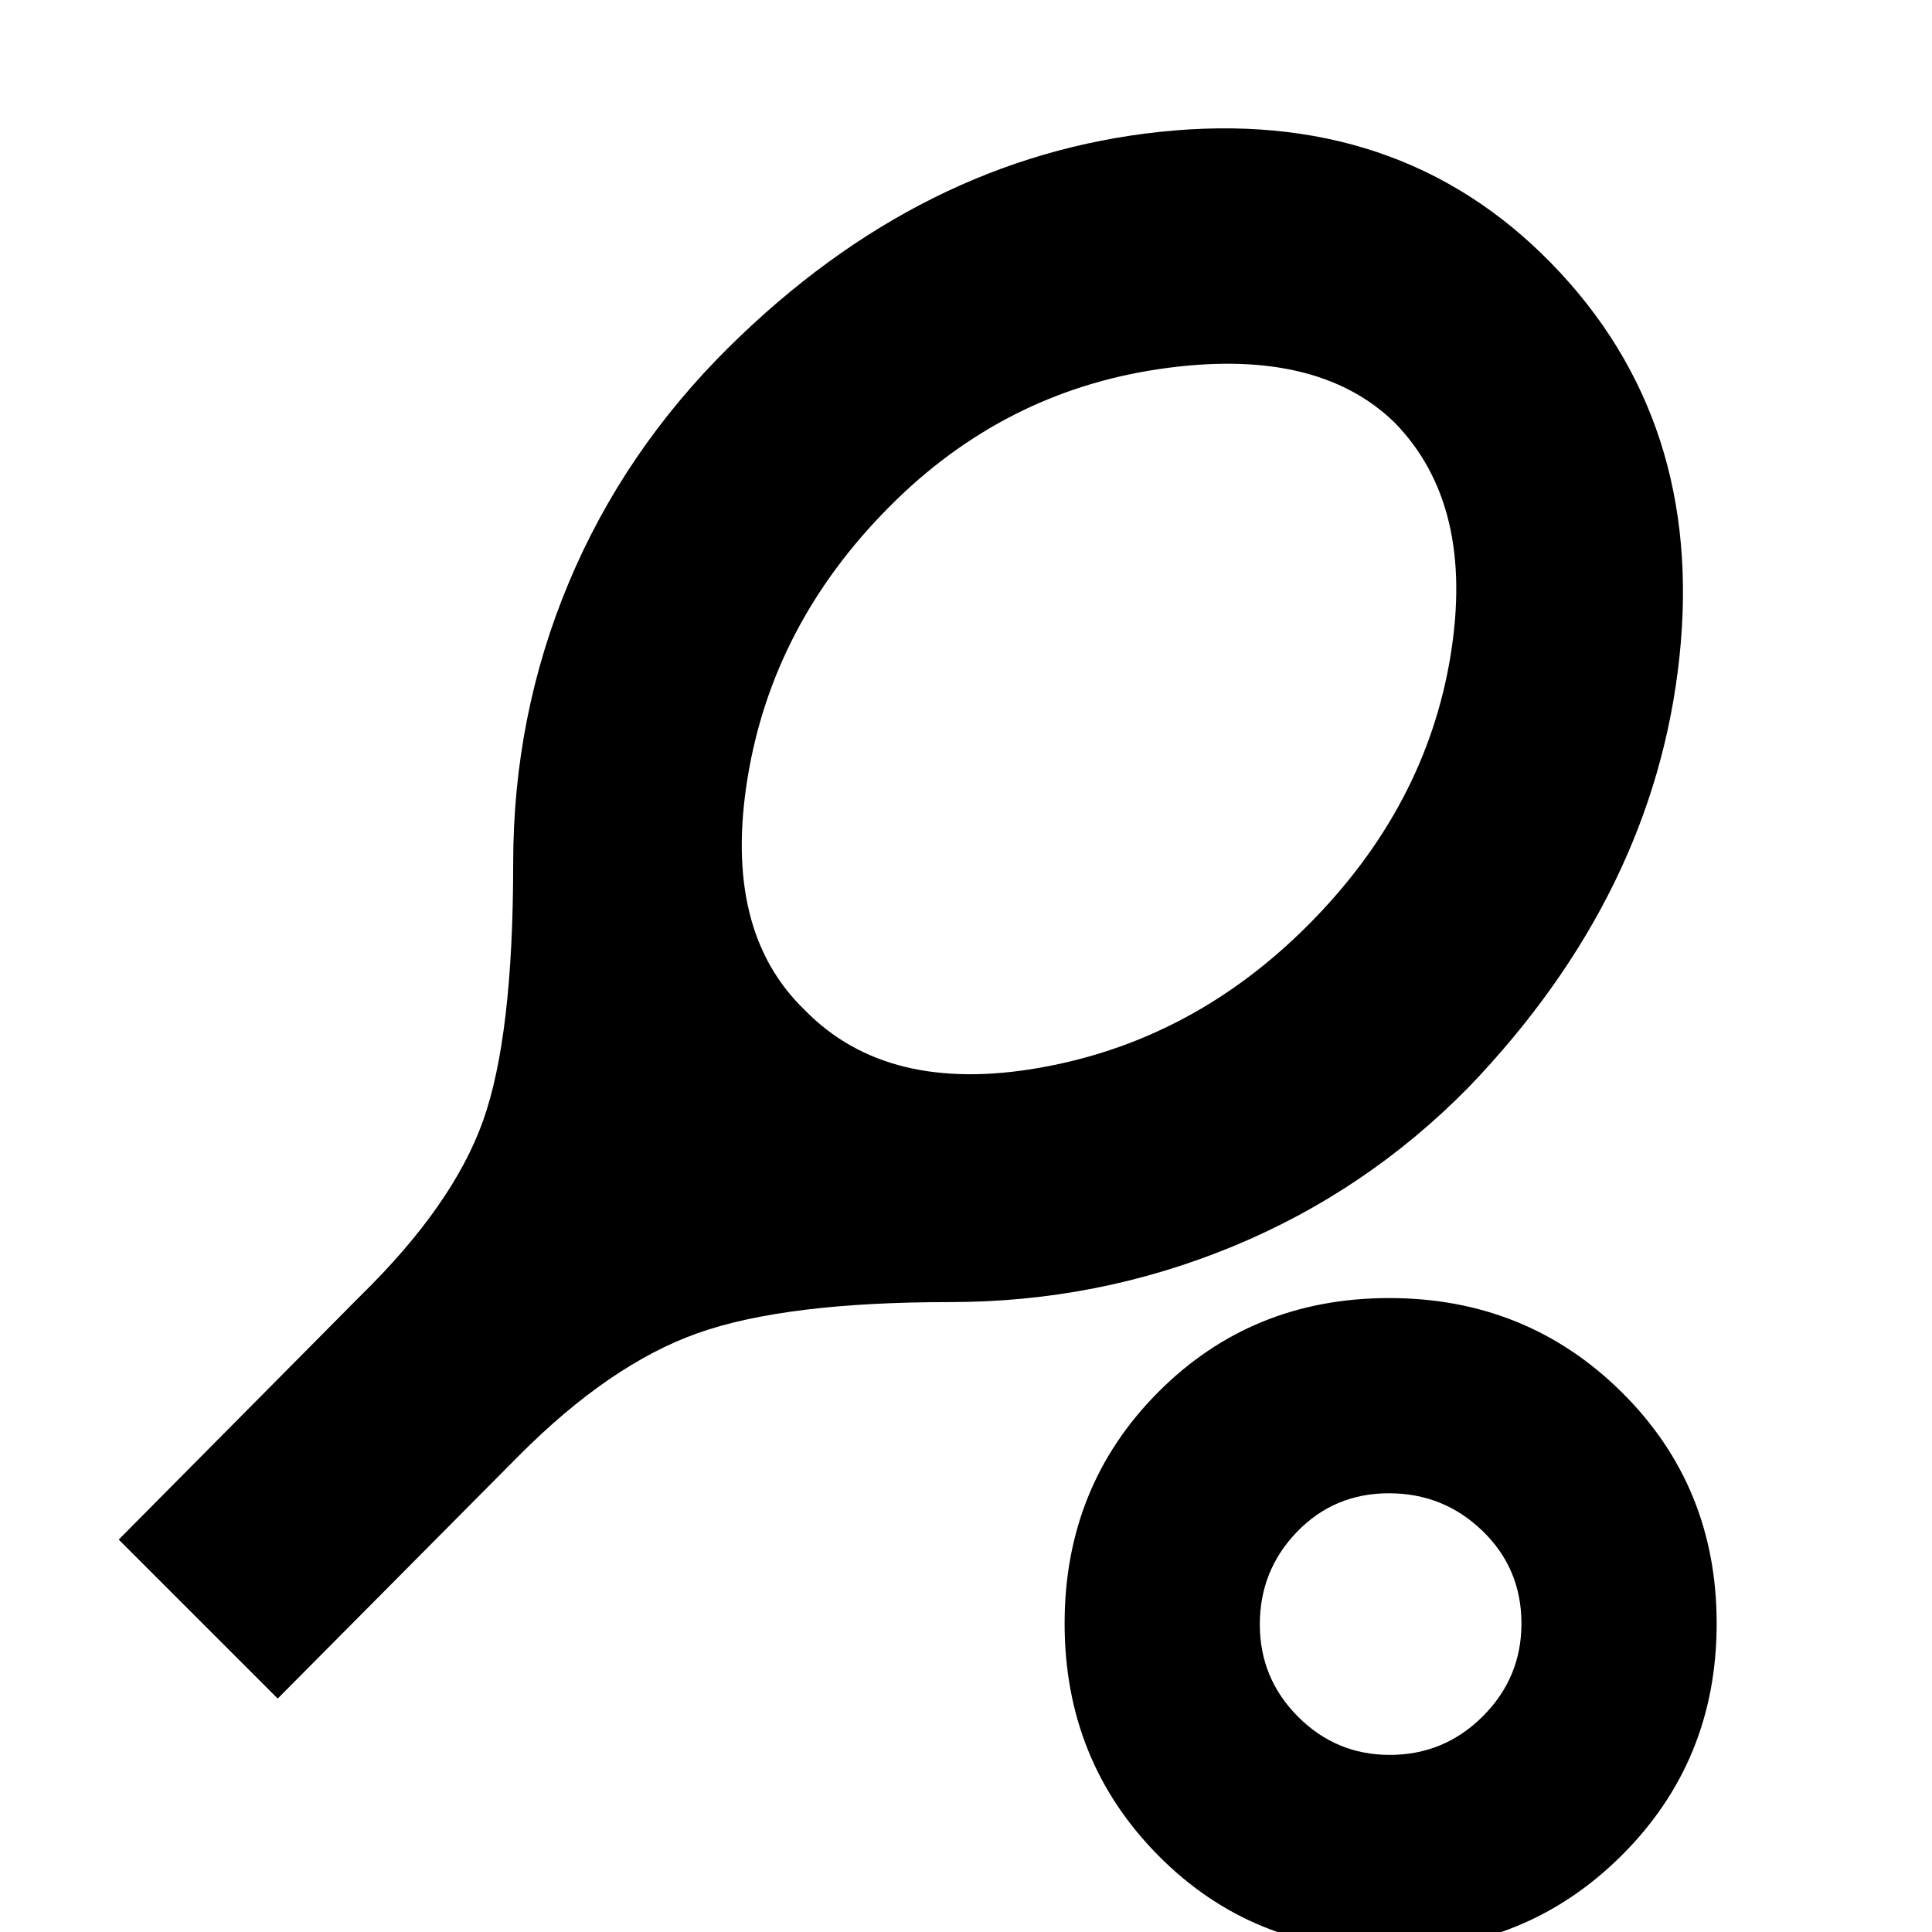 <svg xmlns="http://www.w3.org/2000/svg" height="20" viewBox="0 -960 960 960" width="20"><path d="m138-116-79-79 120-121q46-45 61-87t15-128q0-73.36 27.5-139.18Q310-736 362.58-787.89 458-882 576.51-894.5T771-829q76 78 63.5 195.5T730-420q-51 52-117.82 79.5T472-313q-82 0-125.5 15.5T258-236.84L138-116Zm262-342q41 42 117 28.5t133.3-71.15q58.21-58.57 70.45-133.46Q733-709 693-750q-39-38-116.68-26.66t-134.39 68.45Q384-650 371.5-573.66 359-497.32 400-458ZM690.3 9q-68.25 0-114.77-47.03Q529-85.05 529-153.3t46.53-114.97Q622.05-315 690.3-315t115.48 46.73Q853-221.55 853-153.3T805.78-38.03Q758.55 9 690.3 9Zm.25-97q27.04 0 46.24-19.17Q756-126.34 756-153.26q0-27.33-19.34-46.03Q717.32-218 690.16-218t-45.66 19.13q-18.5 19.14-18.5 46Q626-126 644.96-107q18.96 19 45.59 19Zm-.55-65Z"/></svg>